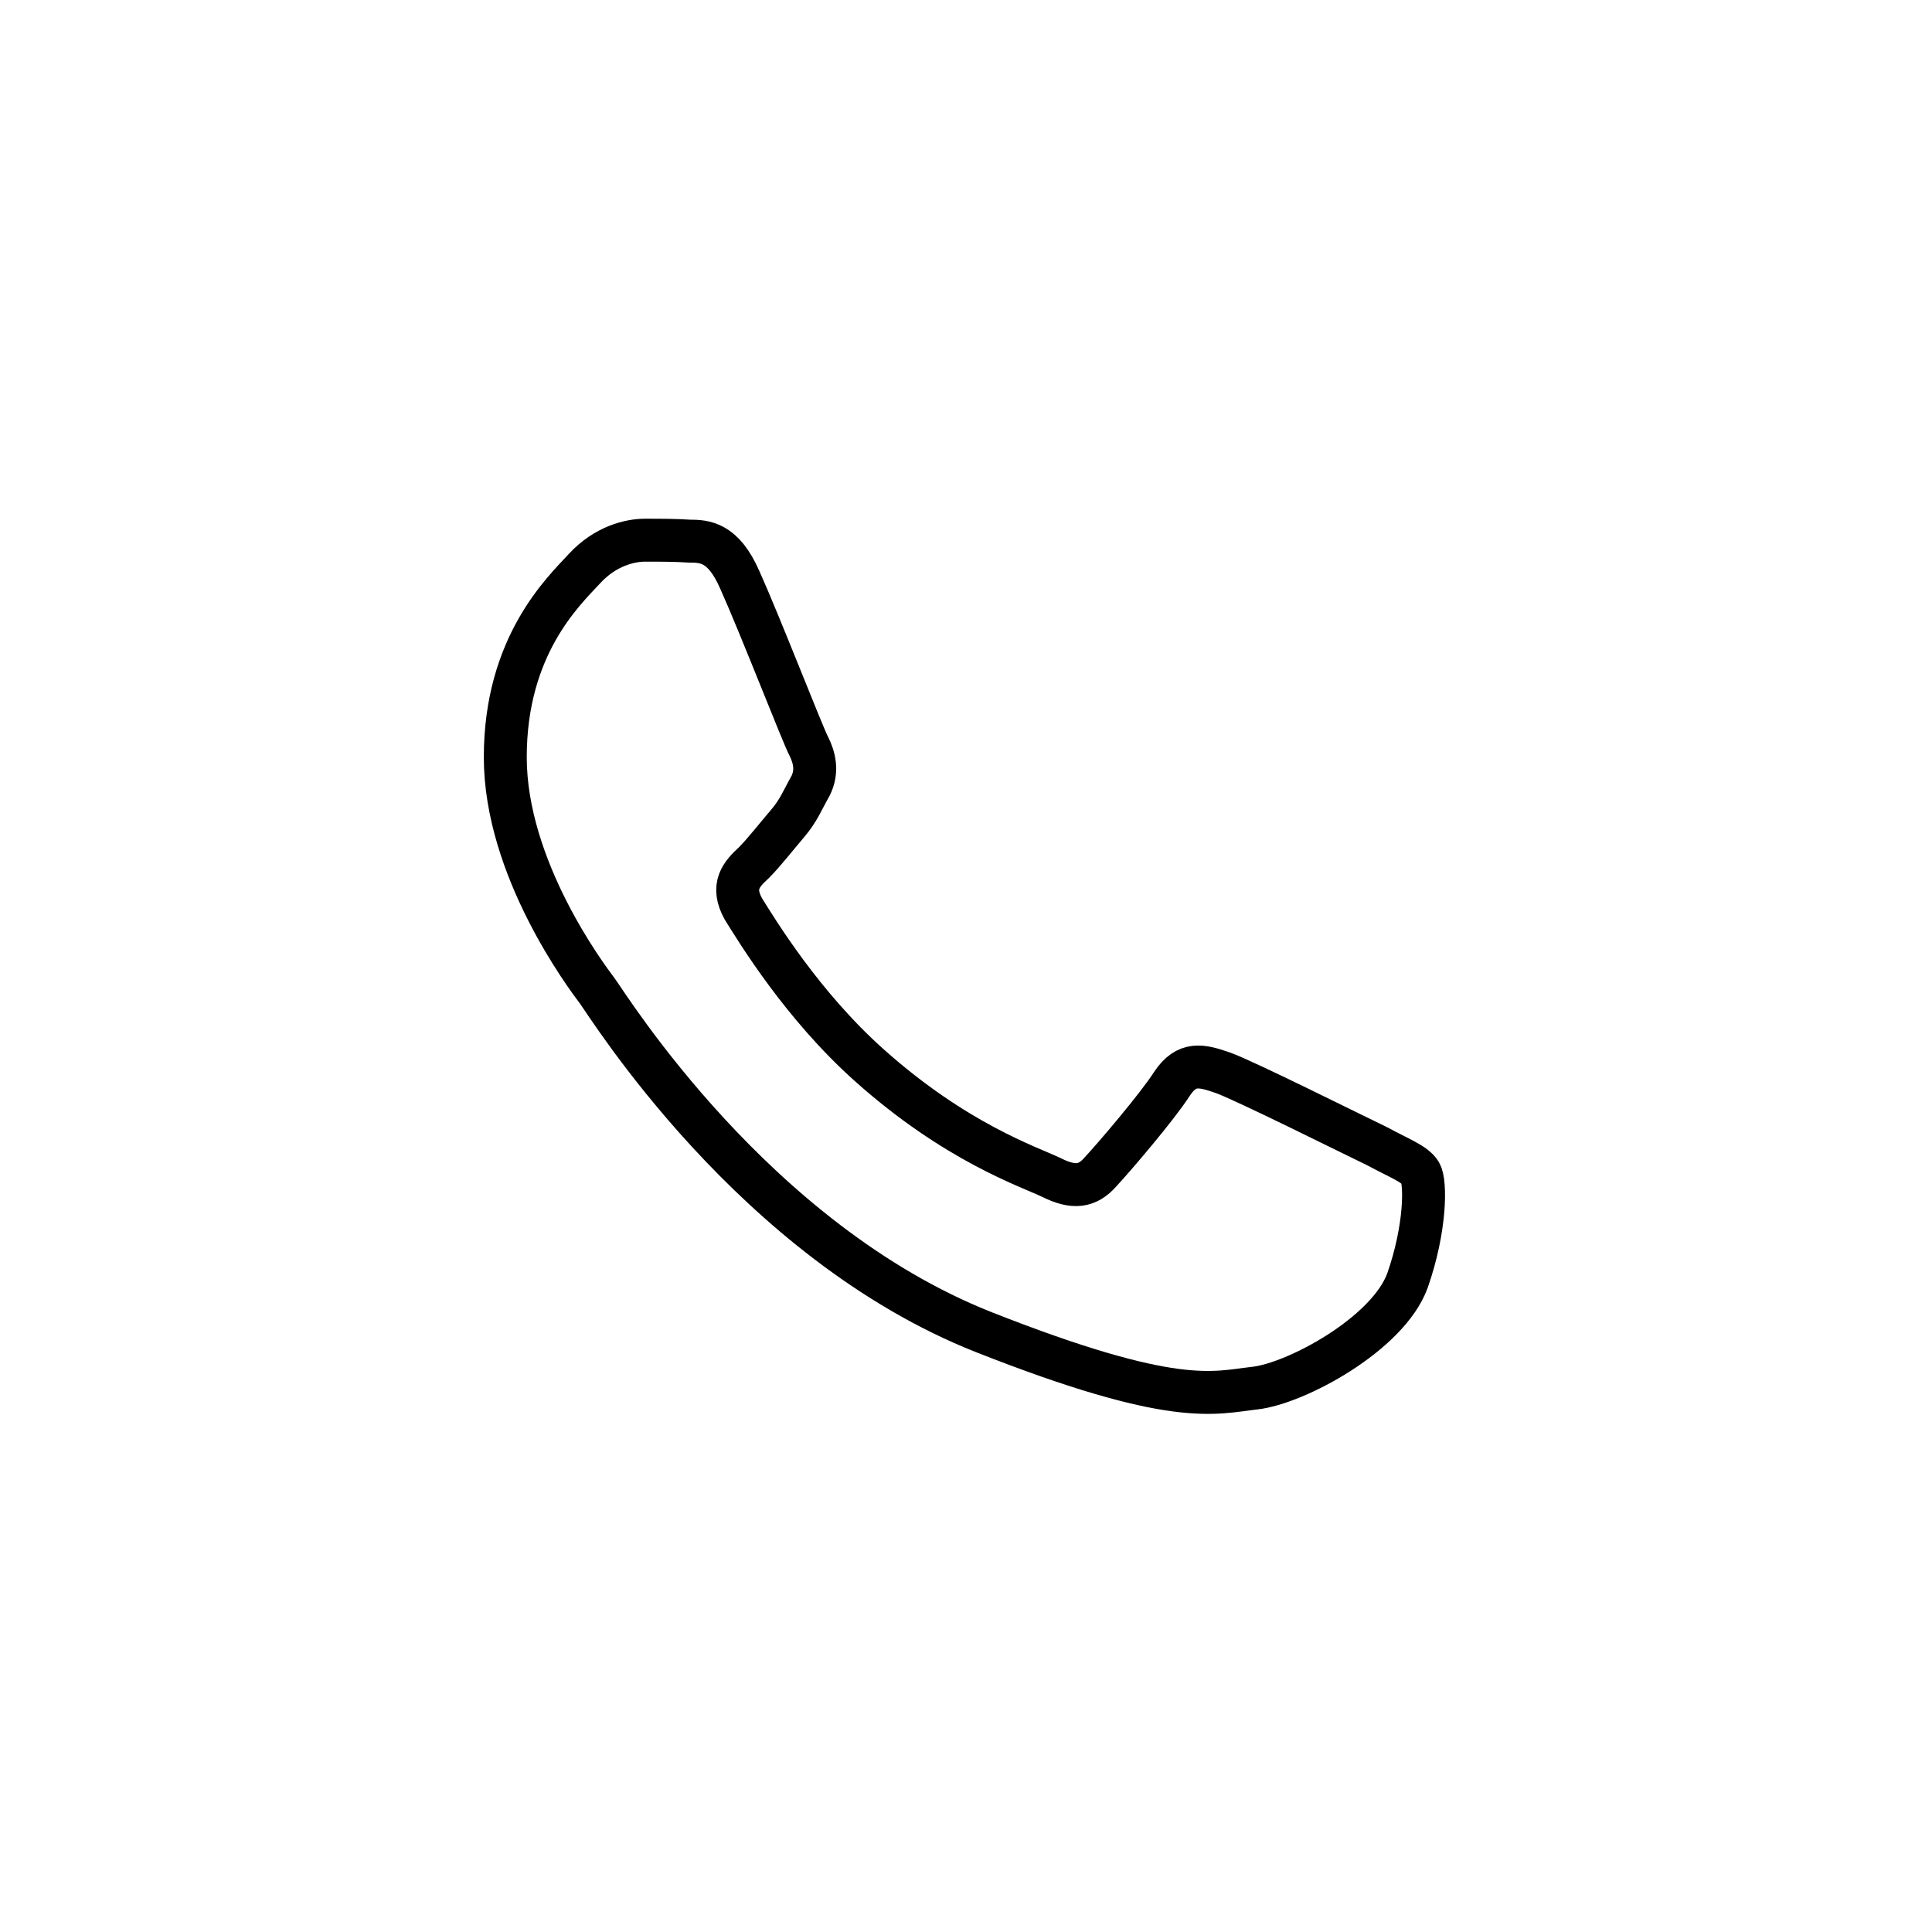 <svg width="45" height="45" viewBox="0 0 45 45" fill="none" xmlns="http://www.w3.org/2000/svg">
<path fill-rule="evenodd" clip-rule="evenodd" d="M17.23 13.504C16.845 12.625 16.417 12.604 16.053 12.604C15.731 12.582 15.387 12.582 15.023 12.582C14.682 12.582 14.103 12.711 13.611 13.247C13.117 13.781 11.769 15.046 11.769 17.637C11.769 20.23 13.653 22.736 13.911 23.079C14.167 23.422 17.552 28.904 22.908 31.026C27.363 32.783 28.263 32.44 29.227 32.332C30.19 32.225 32.333 31.069 32.783 29.826C33.211 28.606 33.211 27.535 33.083 27.32C32.955 27.107 32.59 26.977 32.076 26.698C31.54 26.442 28.97 25.157 28.478 24.985C27.984 24.814 27.641 24.729 27.299 25.242C26.956 25.778 25.949 26.956 25.629 27.299C25.328 27.641 25.007 27.684 24.492 27.427C23.958 27.171 22.265 26.613 20.251 24.814C18.687 23.42 17.637 21.686 17.316 21.173C17.017 20.637 17.273 20.358 17.552 20.101C17.788 19.866 18.088 19.48 18.345 19.18C18.602 18.879 18.687 18.644 18.88 18.302C19.051 17.959 18.966 17.637 18.838 17.381C18.708 17.145 17.703 14.554 17.23 13.504Z" stroke="black" stroke-linejoin="round"/>
</svg>

